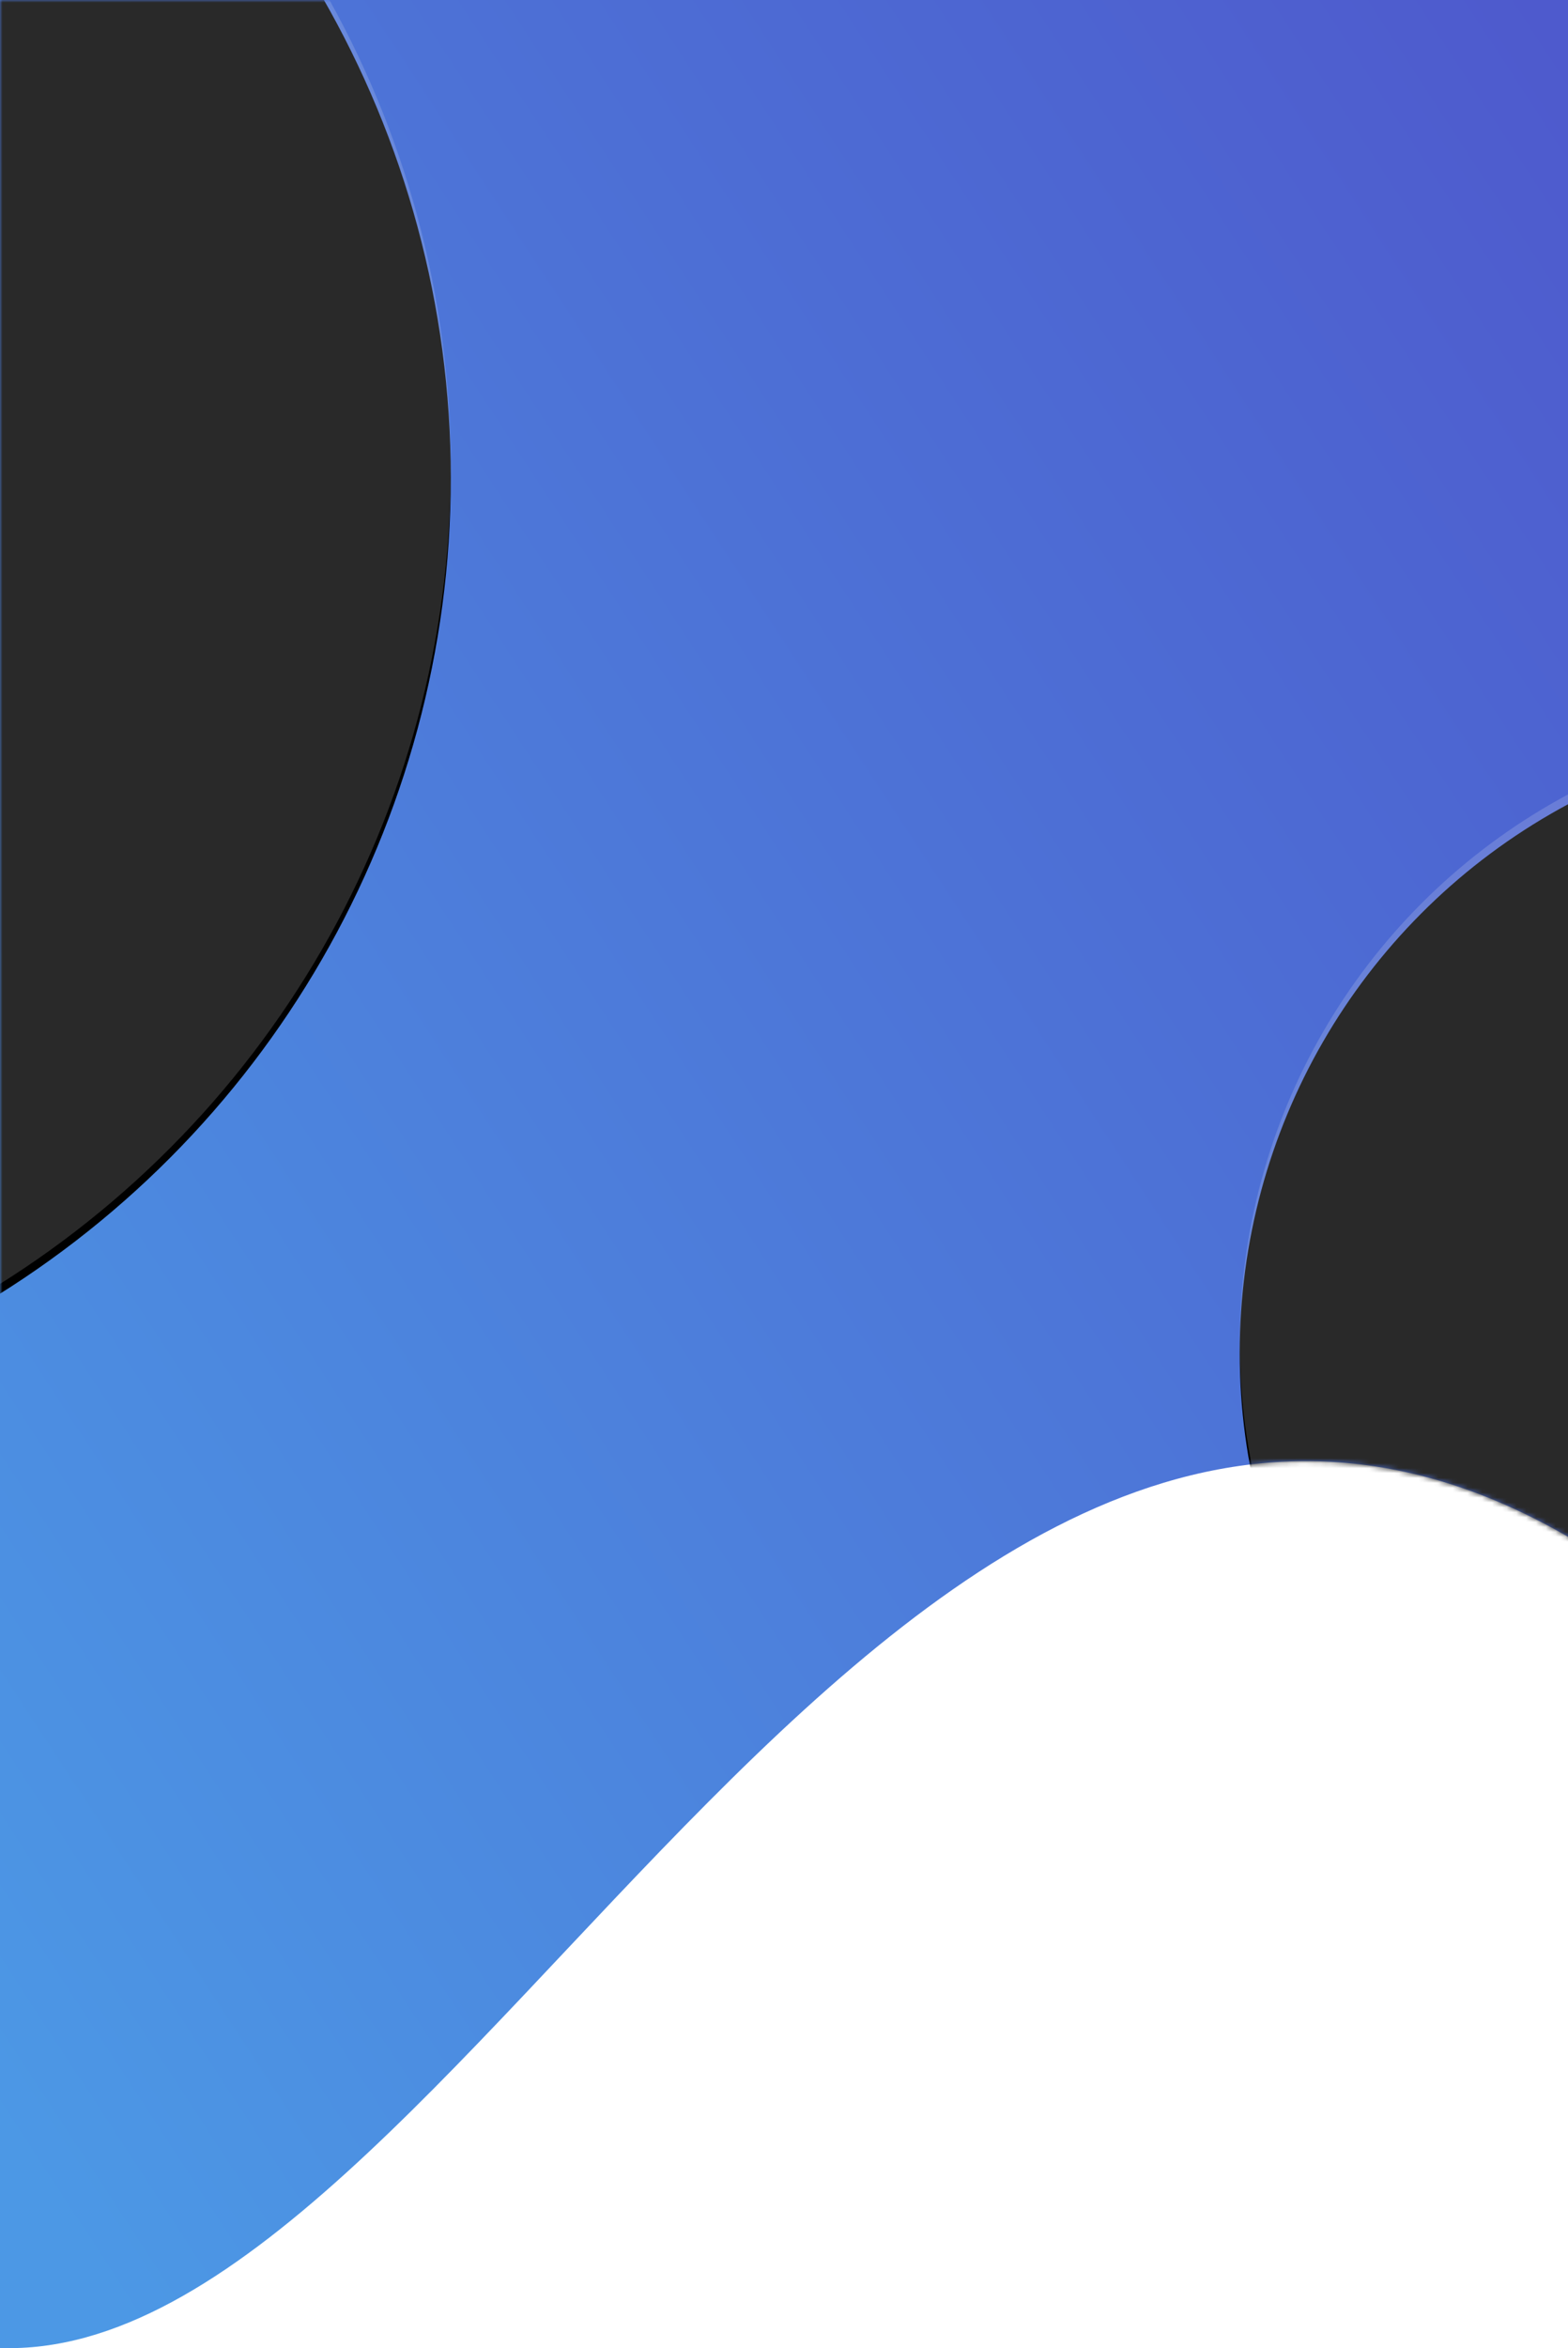 <?xml version="1.0" encoding="UTF-8"?>
<svg width="320px" height="479px" viewBox="0 0 320 479" version="1.1" xmlns="http://www.w3.org/2000/svg" xmlns:xlink="http://www.w3.org/1999/xlink">
    <!-- Generator: Sketch 46.2 (44496) - http://www.bohemiancoding.com/sketch -->
    <title>bg</title>
    <desc>Created with Sketch.</desc>
    <defs>
        <linearGradient x1="98.149%" y1="1.851%" x2="5.425%" y2="94.575%" id="linearGradient-1">
            <stop stop-color="#4E5ACD" offset="0%"></stop>
            <stop stop-color="#4D6CD4" offset="29.575%"></stop>
            <stop stop-color="#4C98E5" offset="100%"></stop>
        </linearGradient>
        <path d="M-3.41060513e-13,0 L321,0 C321,110.668 321,215.358 321,314.069 C184.449,233.7 93.861,482.348 -3.41060513e-13,478.971 C-2.98748449e-13,388.528 -2.98748449e-13,228.871 -3.41060513e-13,0 Z" id="path-2"></path>
        <circle id="path-4" cx="-104.5" cy="95.5" r="196.5"></circle>
        <filter x="-15.9%" y="-15.4%" width="131.8%" height="131.8%" filterUnits="objectBoundingBox" id="filter-5">
            <feOffset dx="0" dy="2" in="SourceAlpha" result="shadowOffsetOuter1"></feOffset>
            <feGaussianBlur stdDeviation="20.5" in="shadowOffsetOuter1" result="shadowBlurOuter1"></feGaussianBlur>
            <feComposite in="shadowBlurOuter1" in2="SourceAlpha" operator="out" result="shadowBlurOuter1"></feComposite>
            <feColorMatrix values="0 0 0 0 0.057   0 0 0 0 0.055   0 0 0 0 0.671  0 0 0 0.011 0" type="matrix" in="shadowBlurOuter1"></feColorMatrix>
        </filter>
        <circle id="path-6" cx="380" cy="274" r="127"></circle>
        <filter x="-24.6%" y="-23.8%" width="149.2%" height="149.2%" filterUnits="objectBoundingBox" id="filter-7">
            <feOffset dx="0" dy="2" in="SourceAlpha" result="shadowOffsetOuter1"></feOffset>
            <feGaussianBlur stdDeviation="20.5" in="shadowOffsetOuter1" result="shadowBlurOuter1"></feGaussianBlur>
            <feComposite in="shadowBlurOuter1" in2="SourceAlpha" operator="out" result="shadowBlurOuter1"></feComposite>
            <feColorMatrix values="0 0 0 0 0.059   0 0 0 0 0.055   0 0 0 0 0.671  0 0 0 0.086 0" type="matrix" in="shadowBlurOuter1"></feColorMatrix>
        </filter>
    </defs>
    <g id="Page-1" stroke="none" stroke-width="1" fill="none" fill-rule="evenodd">
        <g id="Mobile">
            <g id="slider">
                <g id="bg">
                    <mask id="mask-3" fill="white">
                        <use xlink:href="#path-2"></use>
                    </mask>
                    <use id="Mask" fill="url(#linearGradient-1)" xlink:href="#path-2"></use>
                    <g id="Oval-6-Copy-2" mask="url(#mask-3)">
                        <use fill="black" fill-opacity="1" filter="url(#filter-5)" xlink:href="#path-4"></use>
                        <use fill-opacity="0.169" fill="#F4F4F4" fill-rule="evenodd" xlink:href="#path-4"></use>
                    </g>
                    <g id="Oval-6-Copy" mask="url(#mask-3)">
                        <use fill="black" fill-opacity="1" filter="url(#filter-7)" xlink:href="#path-6"></use>
                        <use fill-opacity="0.169" fill="#F4F4F4" fill-rule="evenodd" xlink:href="#path-6"></use>
                    </g>
                </g>
            </g>
        </g>
    </g>
</svg>